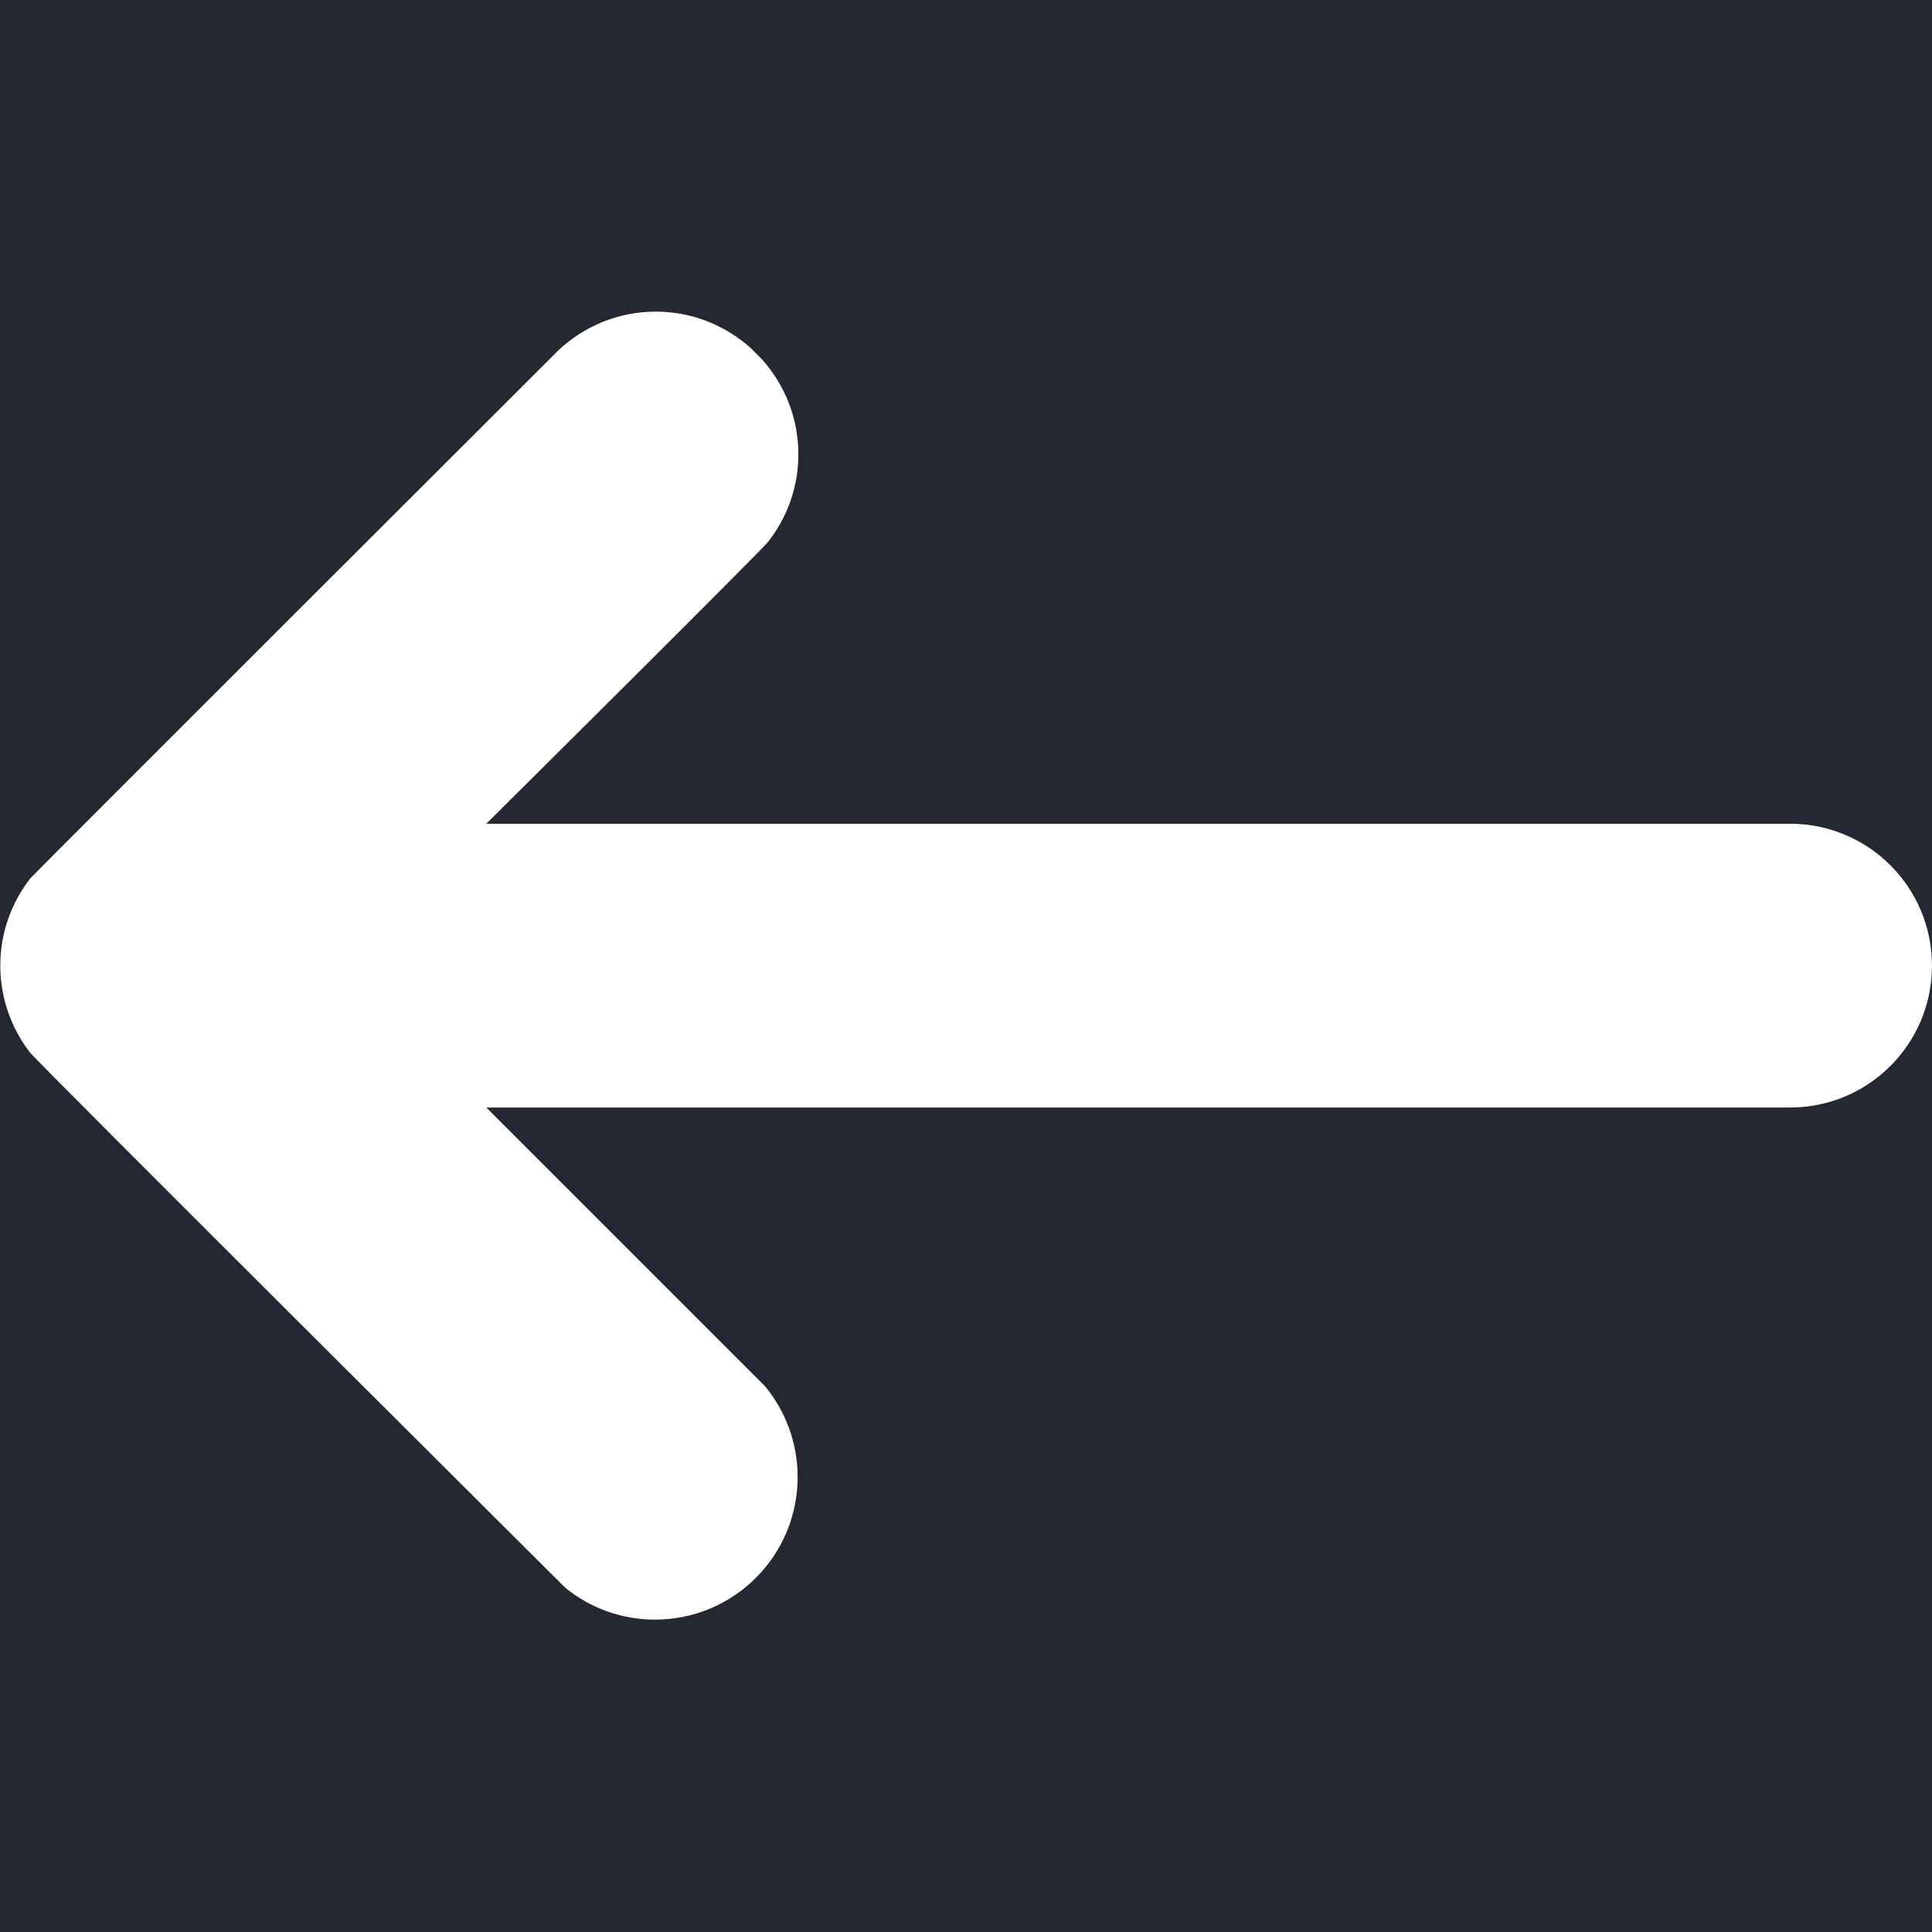 <svg xmlns="http://www.w3.org/2000/svg" xmlns:xlink="http://www.w3.org/1999/xlink" width="500" zoomAndPan="magnify" viewBox="0 0 375 375" height="500" preserveAspectRatio="xMidYMid meet" version="1.0"><rect x="-37.5" width="450" fill="#ffffff" y="-37.5" height="450" fill-opacity="1"/><rect x="-37.5" width="450" fill="#252732" y="-37.5" height="450" fill-opacity="1"/><path fill="#ffffff" d="M 347.457 159.887 L 94.391 159.887 C 94.391 159.887 147.703 106.961 149.109 105.148 C 152.77 100.461 154.965 94.578 154.965 88.18 C 154.965 81.105 152.293 74.676 147.926 69.773 L 145.688 67.531 C 140.793 63.168 134.355 60.484 127.281 60.484 C 120.012 60.484 113.406 63.328 108.465 67.918 C 108.465 67.918 6.355 169.863 5.836 170.539 C 2.223 175.219 0.055 181.055 0.055 187.426 C 0.055 193.781 2.223 199.629 5.828 204.301 C 7.289 206.191 109.738 308.199 109.738 308.199 C 114.488 312.055 120.539 314.367 127.137 314.367 C 142.422 314.367 154.82 301.98 154.82 286.695 C 154.82 279.988 152.438 273.84 148.473 269.051 L 94.391 214.969 L 347.457 214.969 C 362.668 214.969 374.996 202.633 374.996 187.426 C 374.996 172.215 362.668 159.887 347.457 159.887 " fill-opacity="1" fill-rule="nonzero"/></svg>